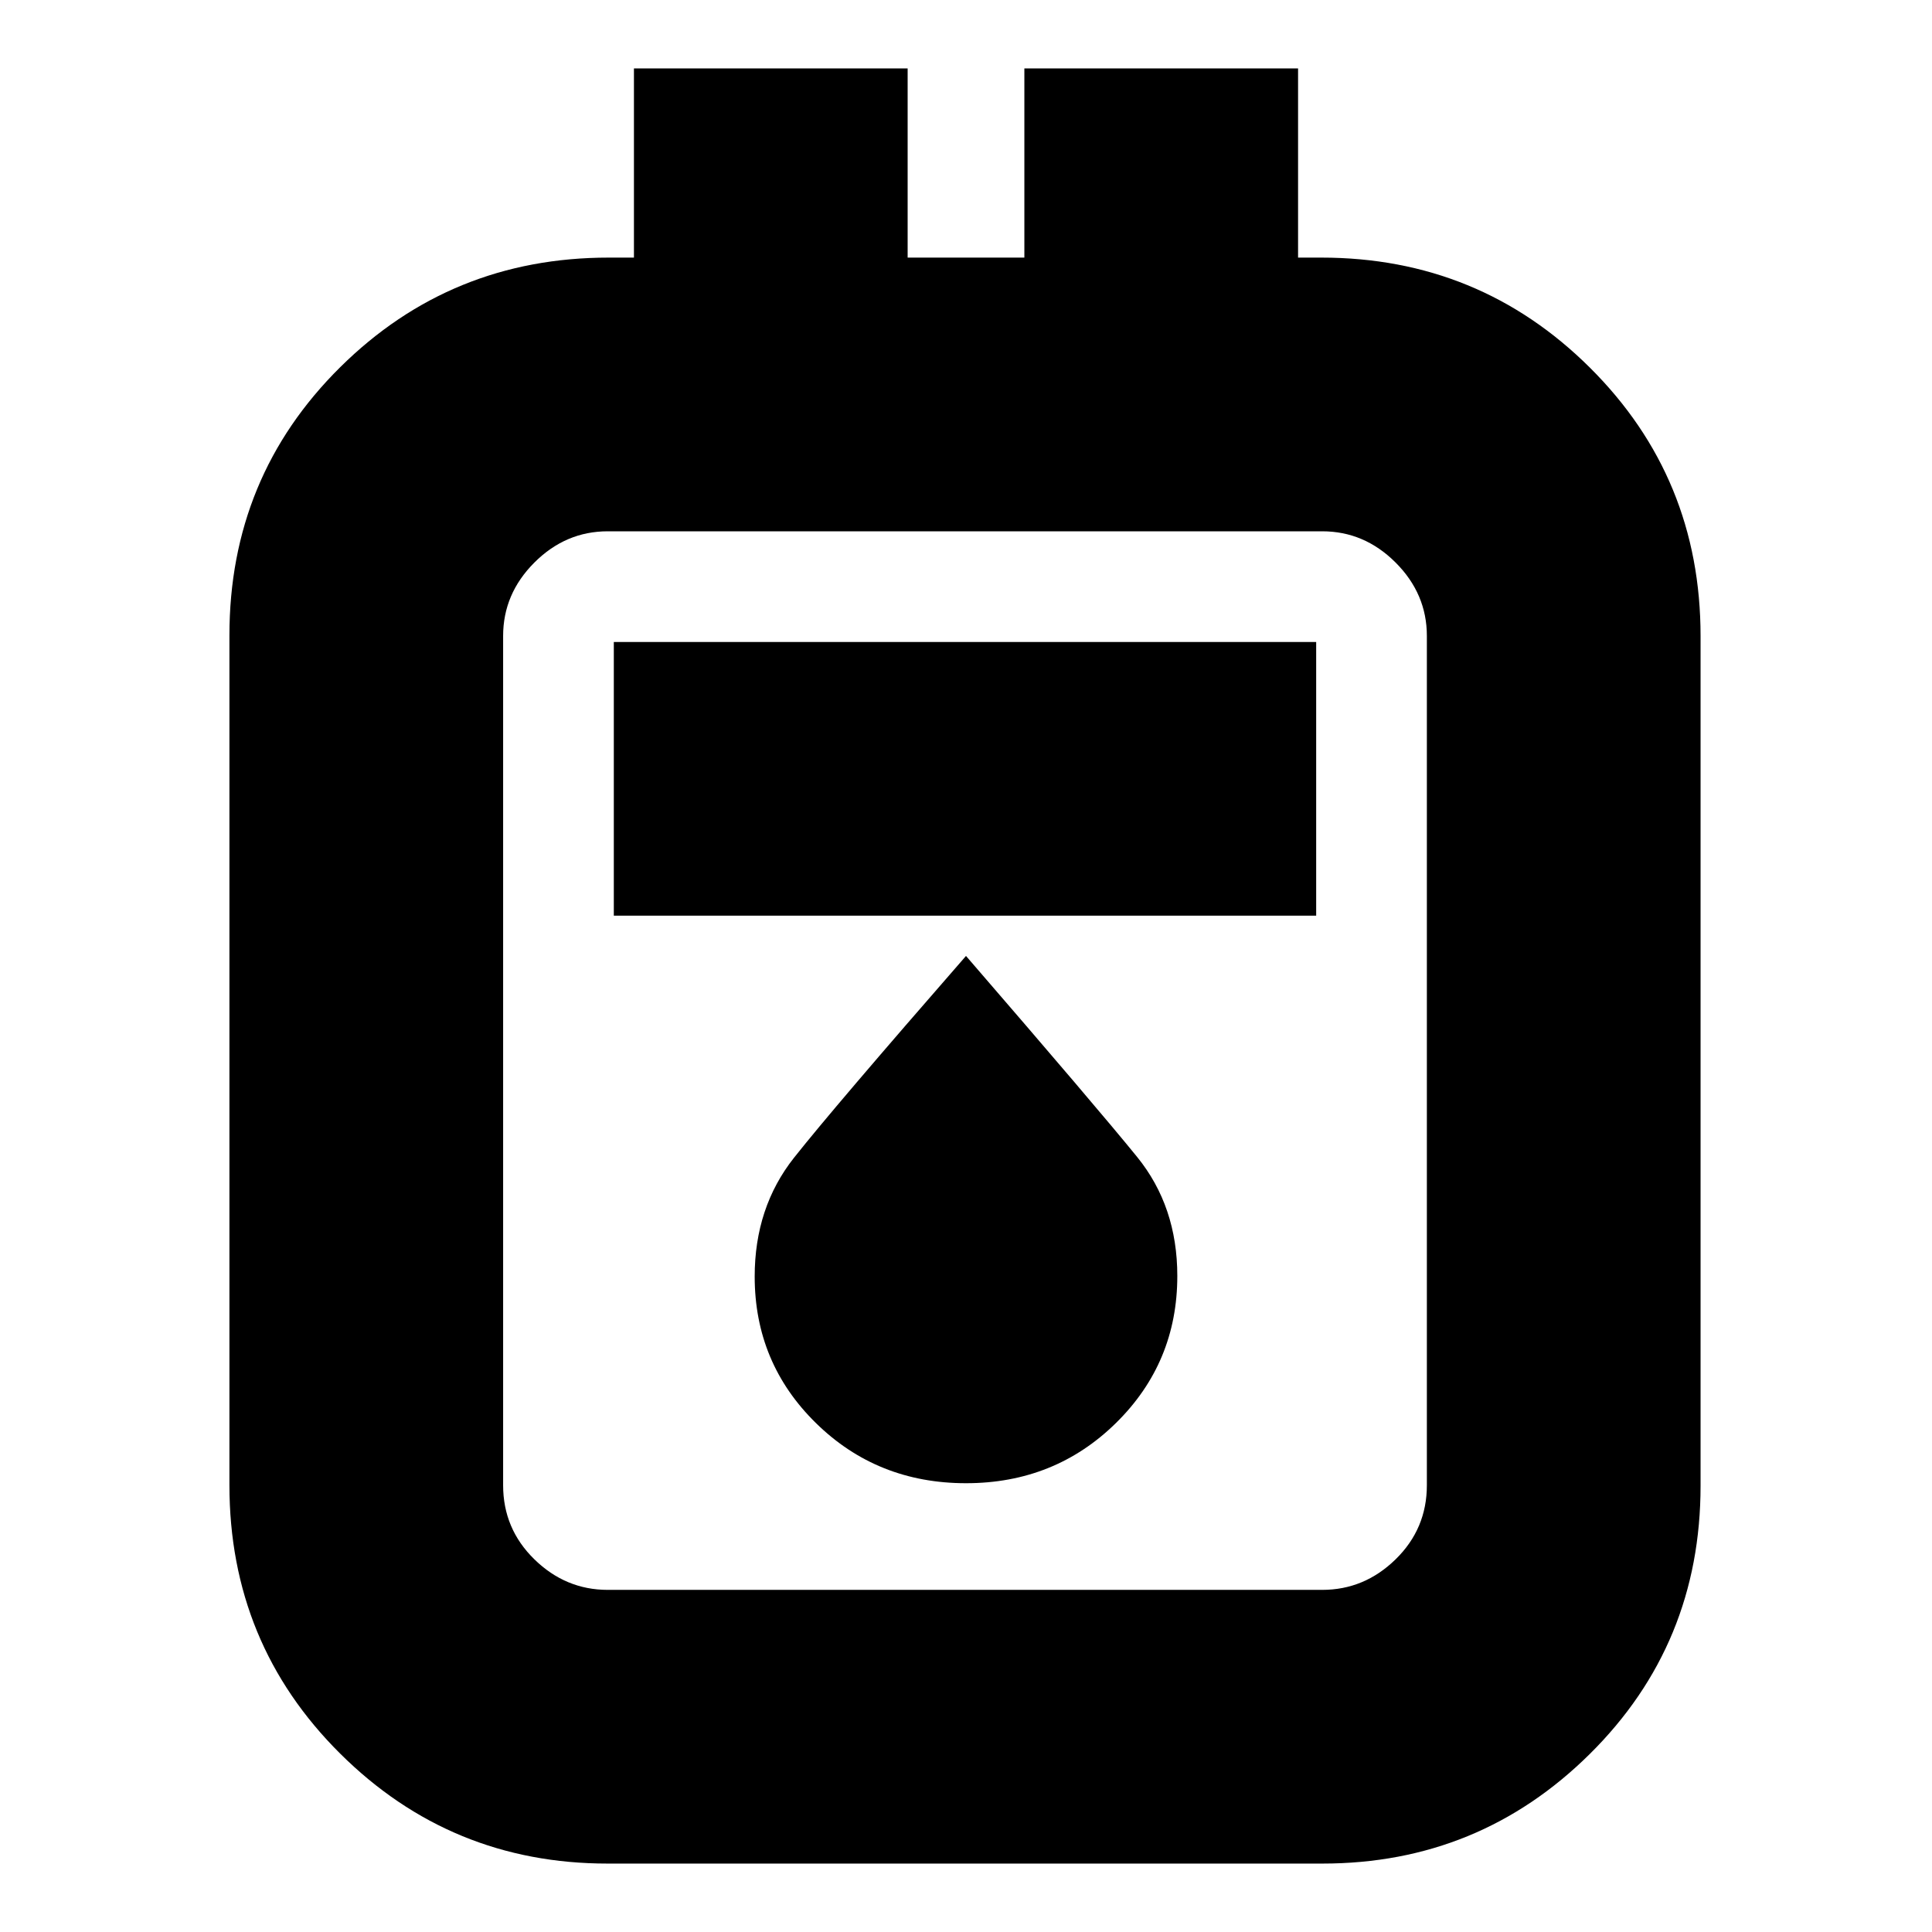 <svg xmlns="http://www.w3.org/2000/svg" height="24" viewBox="0 -960 960 960" width="24"><path d="M301.91-34Q224-34 169-88.67q-55-54.68-55-133.41v-422.19q0-78.73 55-133.23Q224-832 302.49-832H315v-94h136v94h58v-94h136v94h11.51Q735-832 790-777.33q55 54.68 55 133.41v422.19Q845-143 790-88.5 735-34 657.09-34H301.91Zm.09-136h355q20.94 0 36.47-15.18Q709-200.36 709-222v-422q0-20.94-15.53-36.47Q677.94-696 657-696H302q-20.94 0-36.47 15.53Q250-664.94 250-644v422q0 21.64 15.53 36.82T302-170Zm3-335h349v-136H305v136Zm175 282q44.1 0 74.55-29.95Q585-282.91 585-326q0-34.52-19.95-59.1T480-485q-65.96 75.6-85.48 100.3Q375-360 375-325.71q0 42.97 30.45 72.84Q435.9-223 480-223ZM250-696v526-526Z"/></svg>